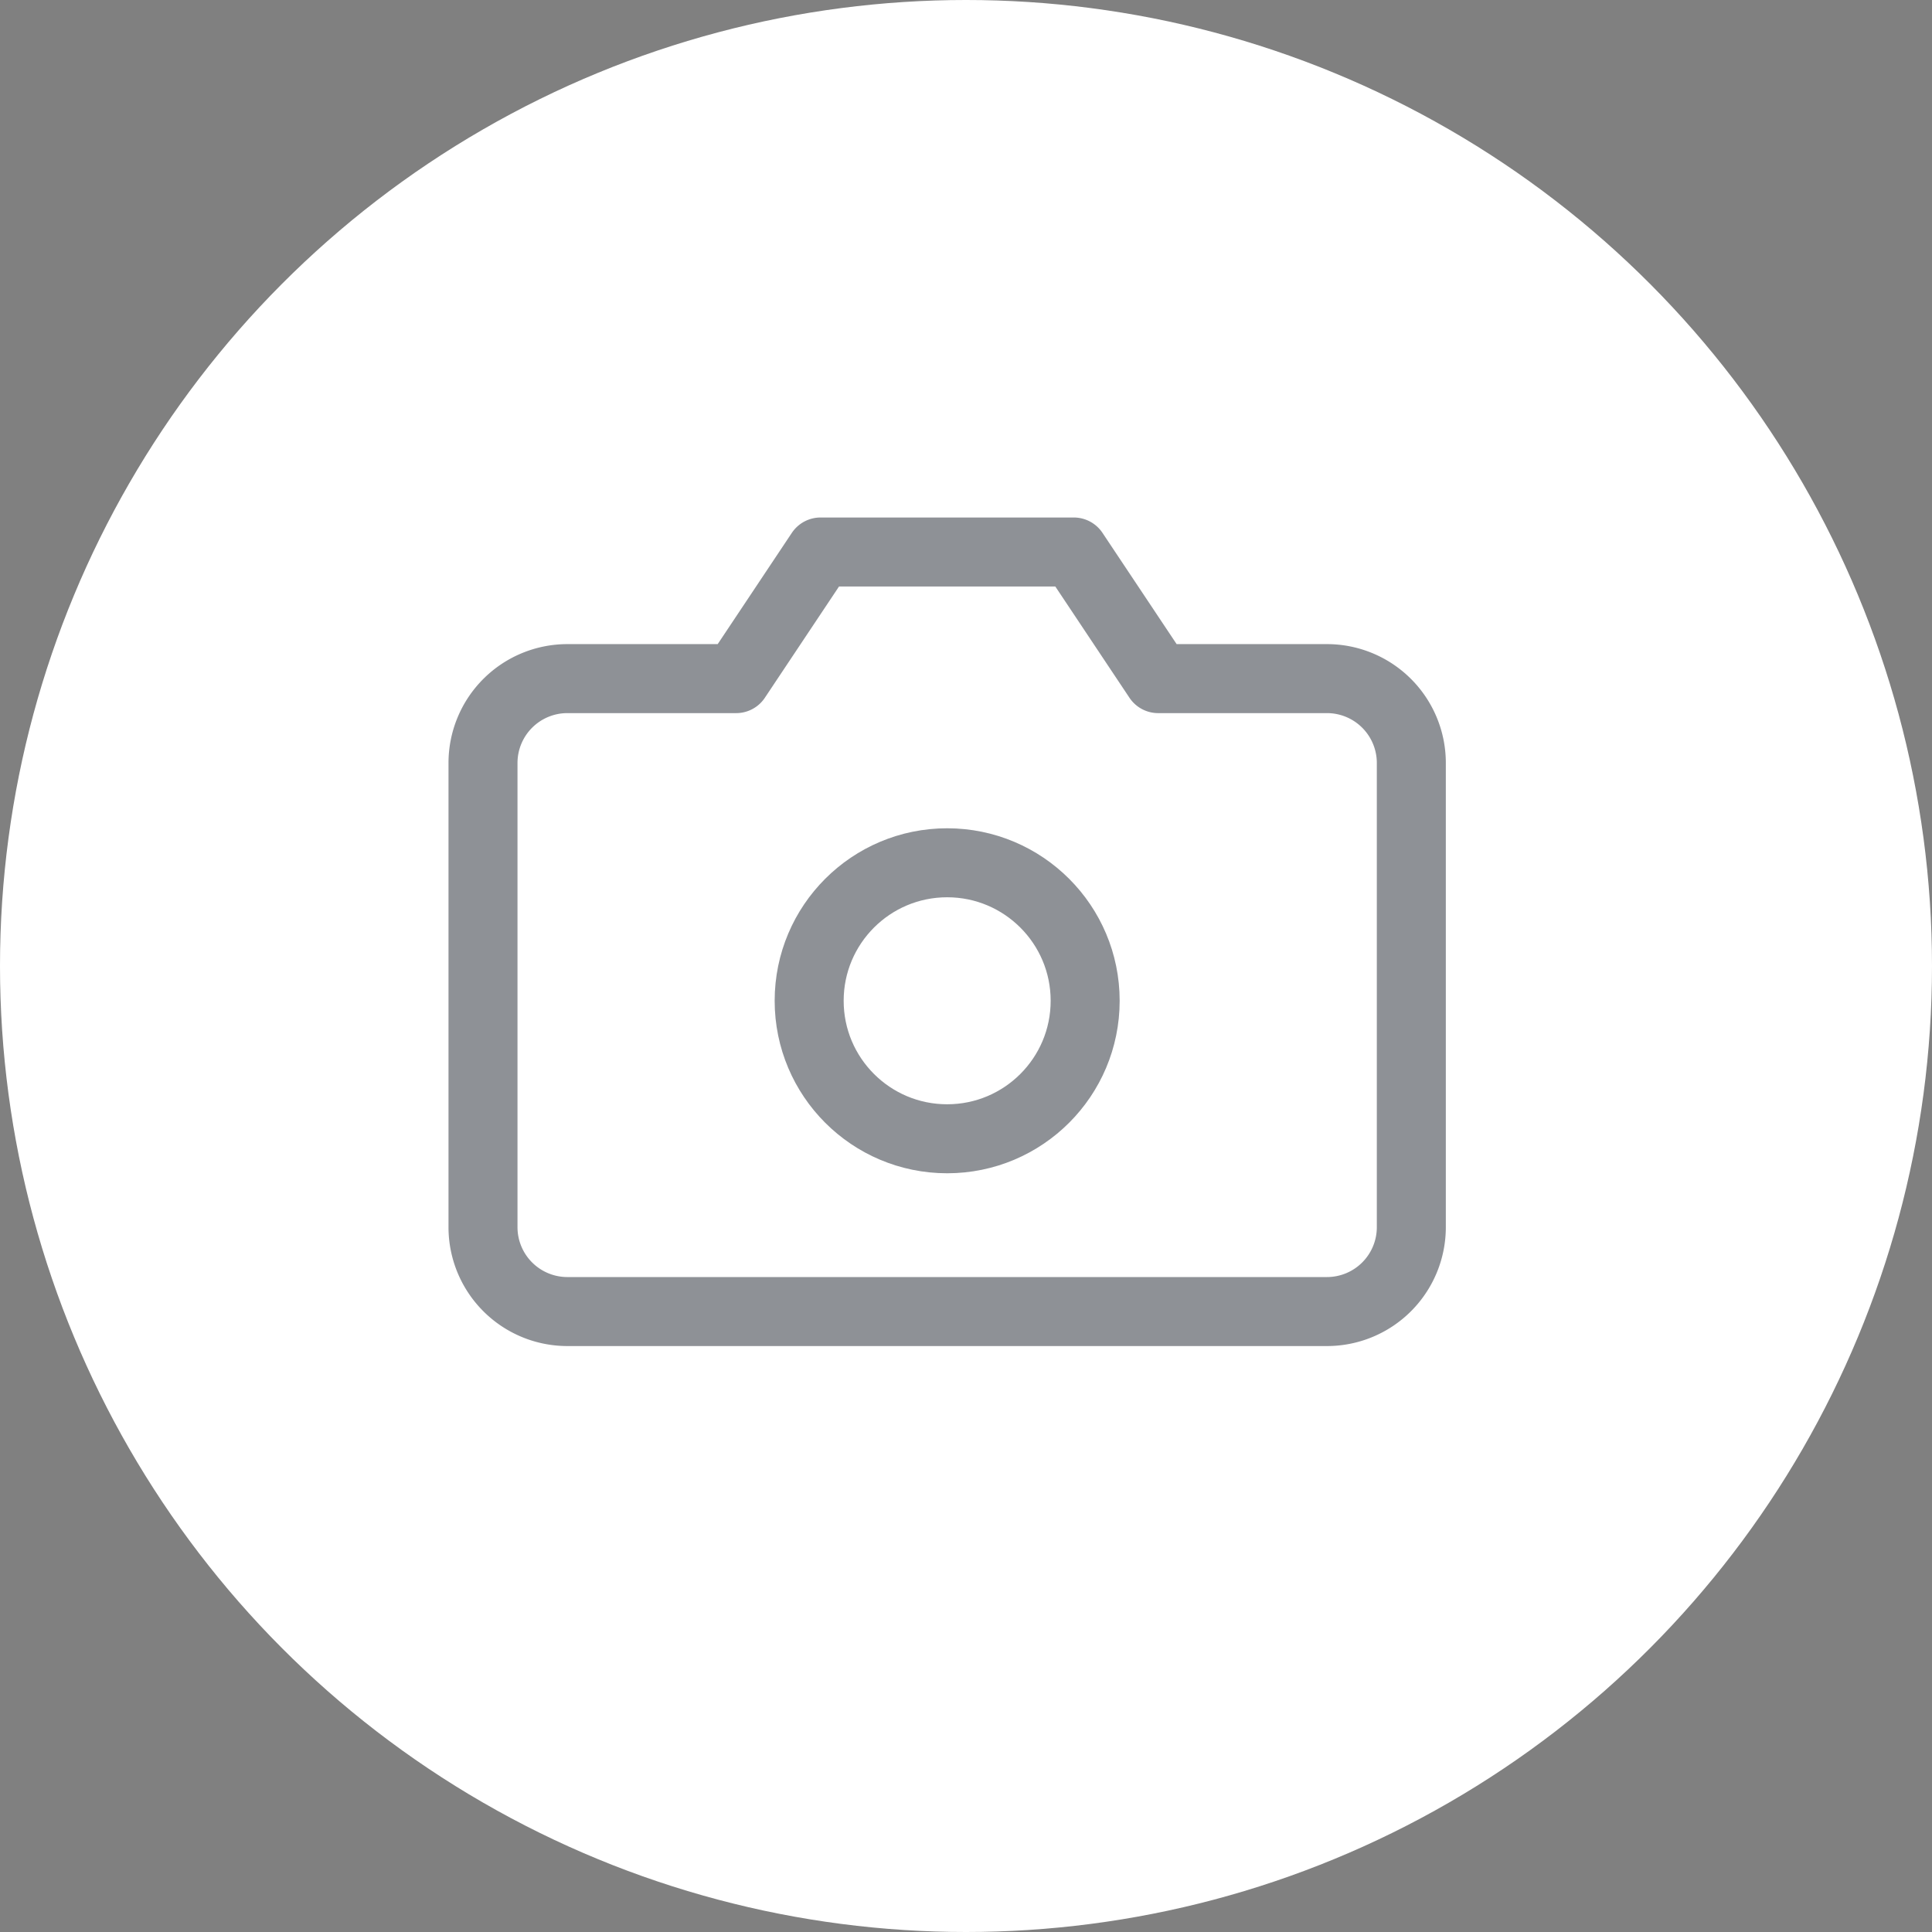 <svg xmlns="http://www.w3.org/2000/svg" width="28" height="28" viewBox="0 0 28 28">
  <rect x="0" y="0" width="28" height="28" fill="#808080" stroke="none"/>
  <g id="Group_1083" data-name="Group 1083" transform="translate(-1820 -3700)">
    <circle id="Ellipse_208" data-name="Ellipse 208" cx="14" cy="14" r="14" transform="translate(1820 3700)" fill="#fff"/>
    <g id="camera-2" transform="translate(1826 3705)" opacity="0.5">
      <path id="Path_233" data-name="Path 233" d="M14.454,12.785a1.223,1.223,0,0,1-1.223,1.223H2.223A1.223,1.223,0,0,1,1,12.785V6.058A1.223,1.223,0,0,1,2.223,4.835H4.669L5.892,3H9.562l1.223,1.835h2.446a1.223,1.223,0,0,1,1.223,1.223Z" transform="translate(0)" fill="none" stroke="#1d232e" stroke-linecap="round" stroke-linejoin="round" stroke-width="1"/>
      <circle id="Ellipse_201" data-name="Ellipse 201" cx="2" cy="2" r="2" transform="translate(5.727 7.504)" fill="none" stroke="#1d232e" stroke-linecap="round" stroke-linejoin="round" stroke-width="1"/>
    </g>
  </g>
</svg>
